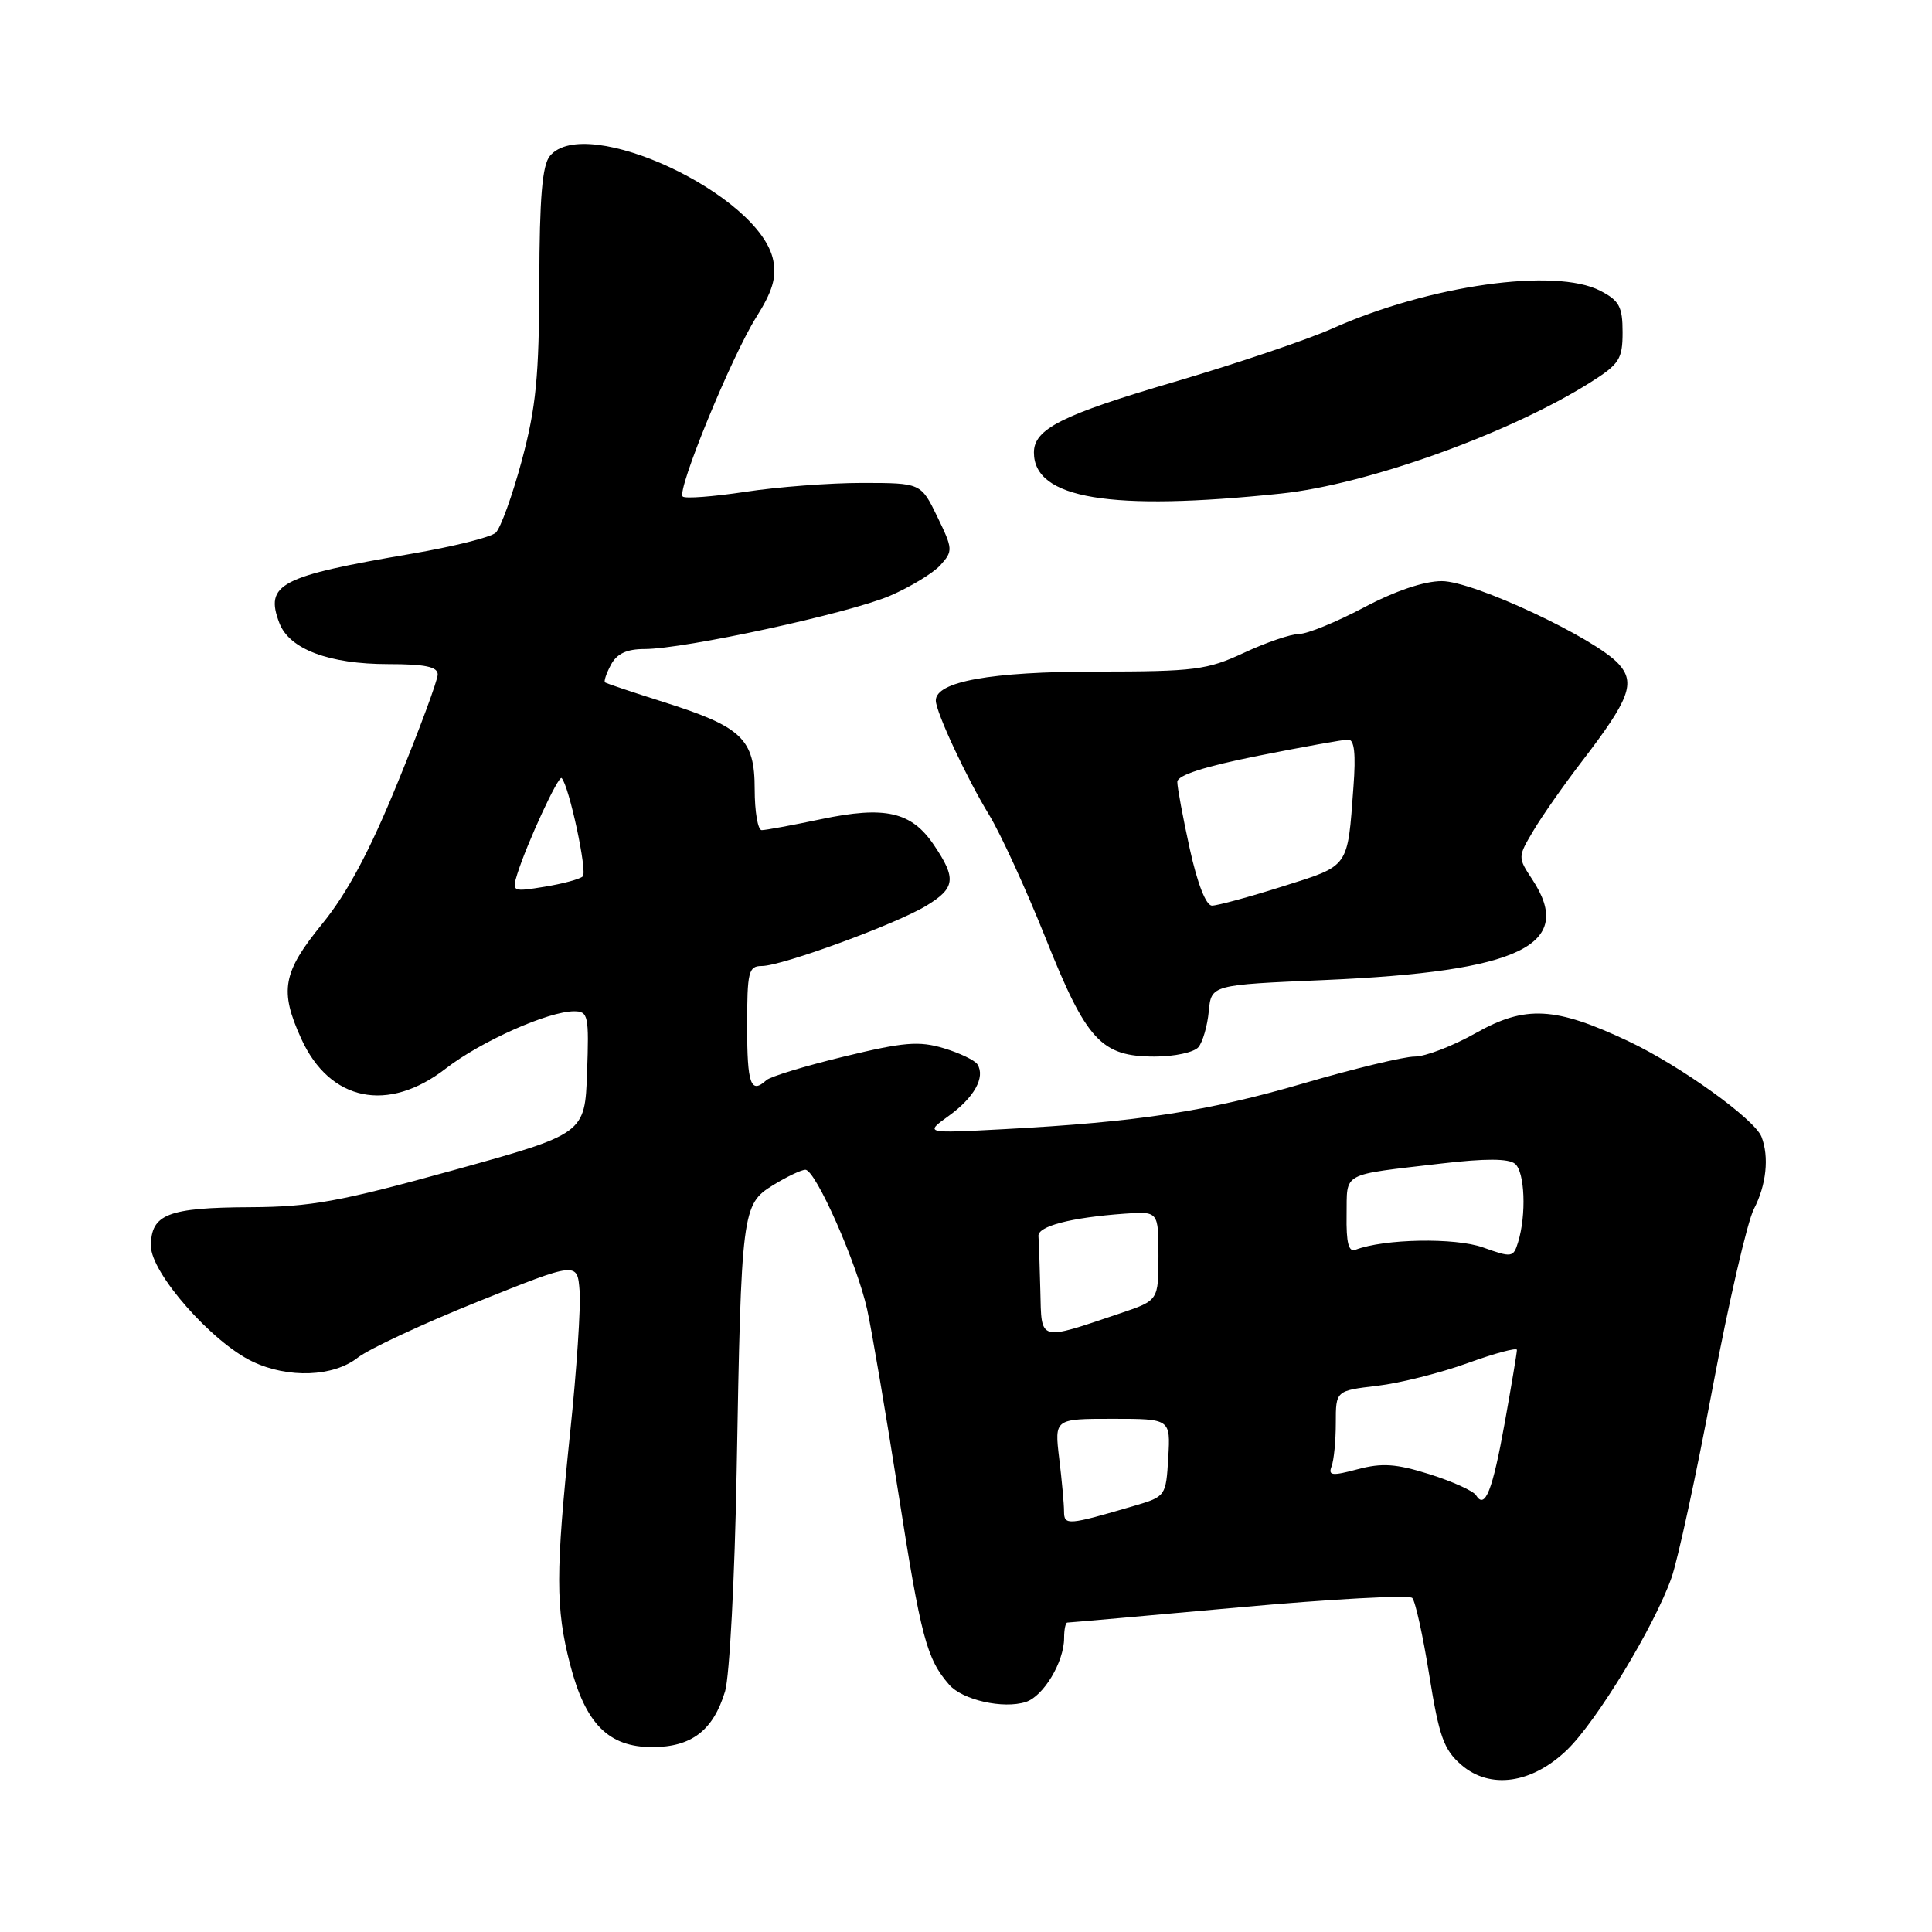 <?xml version="1.0" encoding="UTF-8" standalone="no"?>
<!DOCTYPE svg PUBLIC "-//W3C//DTD SVG 1.1//EN" "http://www.w3.org/Graphics/SVG/1.1/DTD/svg11.dtd" >
<svg xmlns="http://www.w3.org/2000/svg" xmlns:xlink="http://www.w3.org/1999/xlink" version="1.1" viewBox="0 0 256 256">
 <g >
 <path fill="currentColor"
d=" M 207.67 231.84 C 211.61 228.02 219.22 215.47 221.48 209.06 C 222.33 206.65 224.77 195.37 226.91 183.99 C 229.05 172.61 231.52 161.90 232.40 160.20 C 234.05 157.01 234.44 153.31 233.41 150.64 C 232.52 148.31 222.67 141.23 215.78 137.97 C 206.08 133.39 202.13 133.17 195.54 136.89 C 192.51 138.60 188.87 140.00 187.45 140.00 C 186.04 140.00 179.39 141.60 172.69 143.56 C 160.02 147.26 150.79 148.67 133.00 149.62 C 122.50 150.18 122.50 150.18 125.74 147.84 C 129.09 145.42 130.58 142.74 129.52 141.04 C 129.19 140.50 127.17 139.53 125.04 138.89 C 121.76 137.91 119.74 138.08 111.83 140.00 C 106.70 141.24 102.07 142.65 101.55 143.13 C 99.48 145.02 99.00 143.68 99.00 136.00 C 99.00 128.74 99.18 128.00 100.95 128.00 C 103.60 128.00 118.74 122.45 122.75 120.01 C 126.60 117.67 126.75 116.41 123.75 111.97 C 120.77 107.55 117.29 106.76 108.78 108.55 C 104.98 109.35 101.45 110.00 100.93 110.00 C 100.42 110.00 100.00 107.56 100.00 104.57 C 100.00 97.89 98.33 96.30 87.79 92.98 C 83.78 91.71 80.35 90.56 80.17 90.42 C 79.99 90.28 80.34 89.23 80.95 88.09 C 81.74 86.61 83.05 86.00 85.40 86.00 C 90.70 86.00 112.53 81.26 117.93 78.94 C 120.64 77.77 123.65 75.94 124.61 74.88 C 126.29 73.02 126.27 72.74 124.20 68.47 C 122.03 64.00 122.03 64.00 114.26 63.99 C 109.99 63.99 103.01 64.52 98.76 65.17 C 94.50 65.81 90.76 66.10 90.46 65.79 C 89.65 64.98 96.94 47.21 100.22 42.01 C 102.35 38.63 102.91 36.78 102.46 34.51 C 100.76 25.81 77.59 14.96 72.87 20.66 C 71.85 21.89 71.49 26.13 71.46 37.41 C 71.43 49.89 71.03 53.97 69.15 61.00 C 67.89 65.67 66.33 69.99 65.68 70.59 C 65.03 71.19 60.00 72.44 54.50 73.38 C 37.07 76.35 35.06 77.40 37.02 82.56 C 38.34 86.02 43.59 88.00 51.47 88.00 C 56.32 88.00 58.00 88.35 58.00 89.37 C 58.00 90.12 55.62 96.56 52.70 103.68 C 48.99 112.78 46.01 118.35 42.70 122.41 C 37.45 128.86 37.01 131.23 39.91 137.62 C 43.69 145.94 51.41 147.53 59.09 141.57 C 63.71 137.99 72.65 134.00 76.08 134.00 C 77.94 134.00 78.06 134.57 77.79 142.12 C 77.50 150.23 77.50 150.23 60.00 155.08 C 45.00 159.23 41.17 159.92 33.18 159.96 C 22.24 160.01 20.00 160.88 20.00 165.10 C 20.00 168.67 28.07 177.86 33.47 180.42 C 38.20 182.67 44.17 182.44 47.40 179.90 C 48.87 178.75 56.02 175.41 63.28 172.49 C 76.50 167.18 76.50 167.18 76.80 171.04 C 76.97 173.16 76.41 181.59 75.55 189.79 C 73.61 208.40 73.61 213.07 75.54 220.54 C 77.58 228.43 80.63 231.50 86.42 231.50 C 91.63 231.50 94.51 229.30 96.08 224.10 C 96.67 222.12 97.36 209.03 97.61 195.00 C 98.22 160.39 98.32 159.58 102.43 157.04 C 104.25 155.92 106.18 155.00 106.72 155.00 C 108.07 155.00 113.55 167.39 114.90 173.50 C 115.51 176.25 117.37 187.23 119.05 197.90 C 122.04 217.02 122.79 219.81 125.77 223.23 C 127.53 225.26 132.93 226.48 135.92 225.52 C 138.26 224.78 141.00 220.21 141.00 217.05 C 141.00 215.92 141.19 215.00 141.43 215.00 C 141.67 215.00 151.88 214.10 164.12 212.99 C 176.36 211.88 186.72 211.32 187.13 211.74 C 187.54 212.16 188.56 216.78 189.39 222.00 C 190.69 230.10 191.31 231.85 193.64 233.86 C 197.45 237.15 203.01 236.35 207.67 231.84 Z  M 158.80 138.75 C 159.37 138.06 159.99 135.92 160.17 134.00 C 160.50 130.50 160.50 130.50 175.50 129.86 C 201.48 128.74 208.76 125.22 203.04 116.54 C 201.10 113.60 201.10 113.57 203.20 110.04 C 204.35 108.10 207.24 103.97 209.61 100.89 C 215.93 92.65 216.75 90.48 214.47 87.97 C 211.38 84.56 195.25 77.00 191.05 77.00 C 188.69 77.00 184.86 78.30 180.71 80.50 C 177.08 82.42 173.23 84.00 172.15 84.00 C 171.08 84.00 167.79 85.12 164.85 86.49 C 159.94 88.78 158.33 88.98 145.22 88.99 C 131.26 89.00 124.00 90.31 124.00 92.82 C 124.00 94.34 128.09 103.11 131.06 107.97 C 132.58 110.46 135.94 117.79 138.53 124.26 C 143.97 137.90 145.90 140.00 153.01 140.00 C 155.62 140.00 158.22 139.44 158.80 138.75 Z  M 169.74 65.40 C 181.18 64.20 200.04 57.42 210.75 50.66 C 214.58 48.24 215.00 47.59 215.00 44.01 C 215.00 40.64 214.56 39.83 212.05 38.53 C 206.07 35.43 189.39 37.79 176.50 43.55 C 173.20 45.02 163.79 48.20 155.58 50.61 C 140.70 54.98 137.00 56.84 137.00 59.96 C 137.00 66.09 147.10 67.77 169.74 65.40 Z  M 140.99 200.27 C 140.99 199.30 140.70 196.14 140.35 193.25 C 139.72 188.00 139.72 188.00 147.41 188.00 C 155.10 188.00 155.10 188.00 154.80 193.14 C 154.50 198.24 154.46 198.30 150.32 199.52 C 141.46 202.12 141.00 202.16 140.99 200.27 Z  M 195.58 198.13 C 195.22 197.55 192.45 196.30 189.42 195.34 C 184.99 193.95 183.14 193.82 179.90 194.68 C 176.50 195.59 175.97 195.53 176.44 194.30 C 176.75 193.49 177.00 190.91 177.00 188.56 C 177.00 184.28 177.00 184.28 182.47 183.63 C 185.48 183.28 190.88 181.92 194.47 180.62 C 198.06 179.32 201.00 178.53 201.00 178.87 C 201.00 179.22 200.28 183.55 199.39 188.50 C 197.76 197.56 196.77 200.06 195.58 198.13 Z  M 137.85 171.02 C 137.77 167.71 137.66 164.46 137.60 163.79 C 137.49 162.48 141.90 161.33 149.00 160.82 C 153.50 160.50 153.50 160.50 153.50 166.40 C 153.50 172.31 153.50 172.31 148.50 174.00 C 137.51 177.70 138.02 177.85 137.85 171.02 Z  M 196.50 165.29 C 192.80 163.97 183.41 164.14 179.61 165.60 C 178.70 165.95 178.37 164.69 178.43 161.00 C 178.51 155.22 177.53 155.75 191.00 154.17 C 196.82 153.49 199.89 153.50 200.75 154.21 C 202.05 155.29 202.27 160.97 201.15 164.61 C 200.53 166.63 200.32 166.66 196.50 165.29 Z  M 68.53 115.85 C 69.81 111.77 74.01 102.67 74.42 103.10 C 75.40 104.10 77.86 115.54 77.22 116.13 C 76.82 116.50 74.54 117.11 72.15 117.50 C 67.92 118.19 67.82 118.15 68.53 115.85 Z  M 157.65 112.47 C 156.74 108.33 156.00 104.34 156.00 103.61 C 156.00 102.72 159.54 101.58 166.75 100.14 C 172.66 98.96 178.02 98.00 178.66 98.00 C 179.46 98.00 179.67 99.92 179.34 104.25 C 178.54 115.11 178.87 114.64 169.94 117.46 C 165.52 118.86 161.31 120.00 160.60 120.00 C 159.80 120.00 158.67 117.11 157.65 112.47 Z "/>
</g>
</svg>